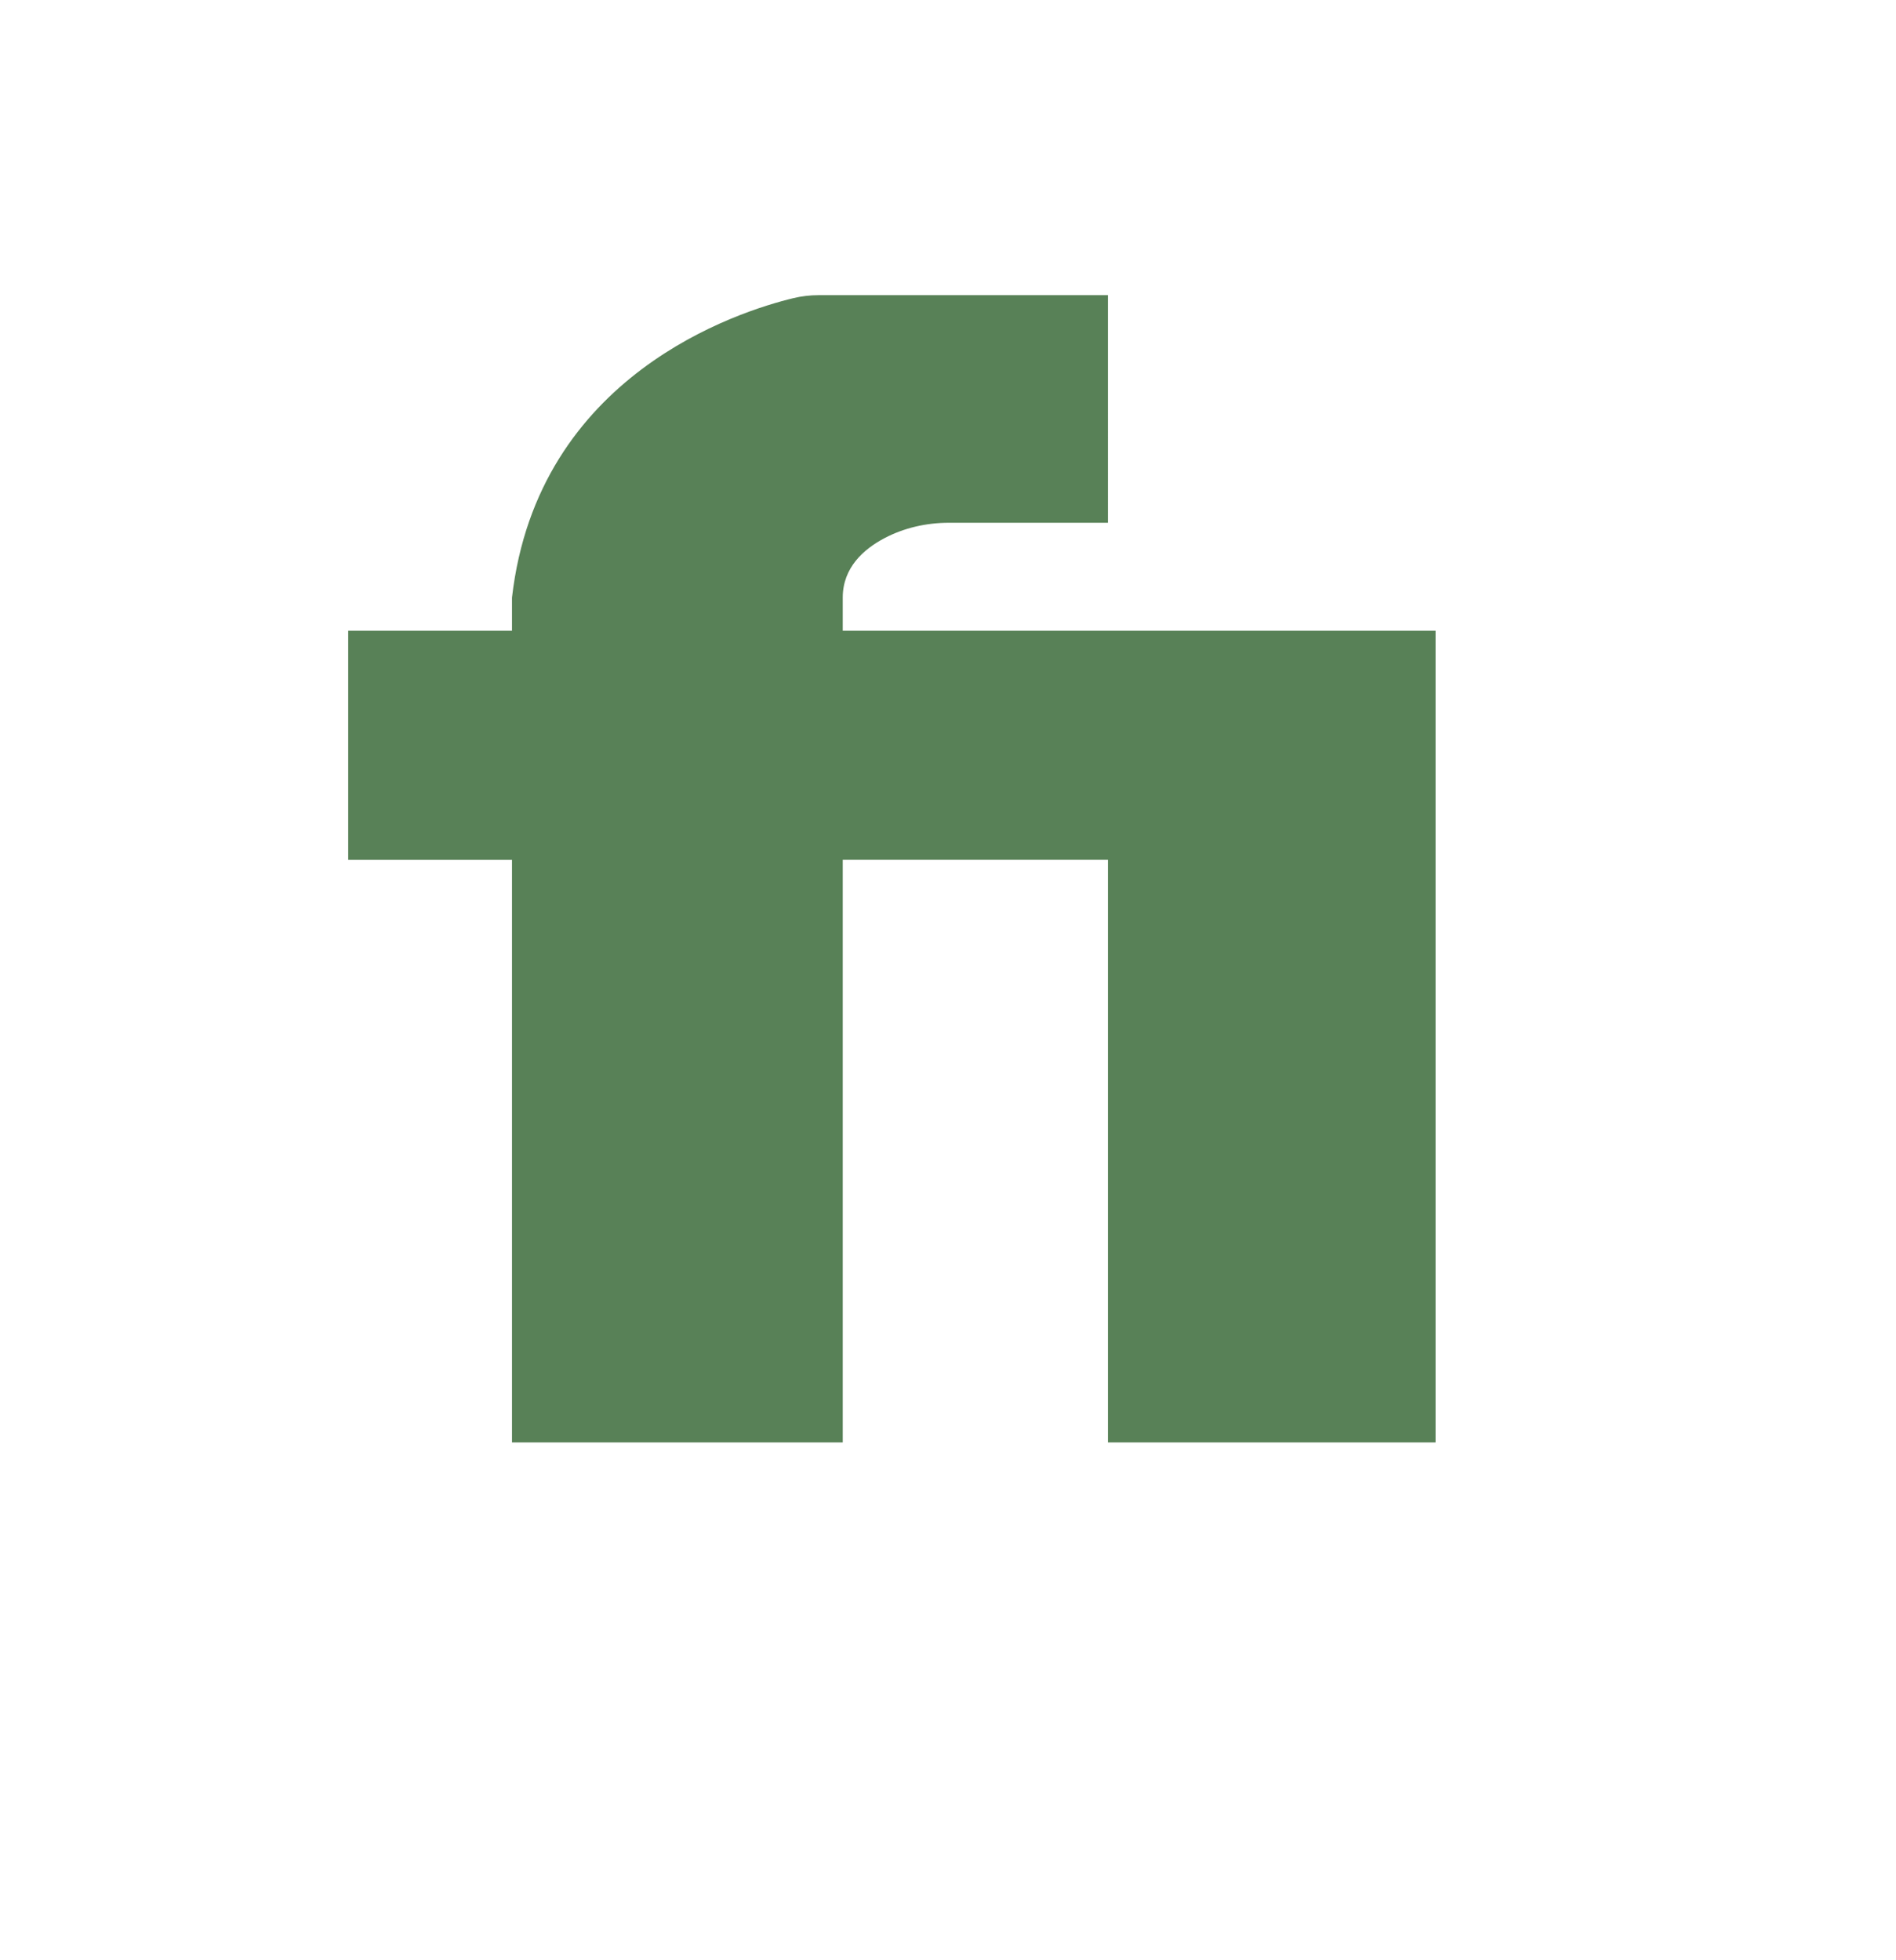 <?xml version="1.0" encoding="UTF-8"?>
<svg id="Layer_19" data-name="Layer 19" xmlns="http://www.w3.org/2000/svg" viewBox="0 0 651.02 673.01">
  <defs>
    <style>
      .cls-1 {
        fill: #588157;
      }
    </style>
  </defs>
  <path class="cls-1" d="M175.8,495.19h113.57v-200h91.06v200h112.49V216.54h-203.55v-11.38c0-10.25,7.11-16.61,14.4-20.44,6.63-3.48,14.28-5.25,22.05-5.25h54.61V101.34h-99.41c-2.9,0-5.78,.34-8.57,1.01-18.86,4.54-87.86,26.29-96.65,102.81v11.38h-56.24v78.65h56.24v200h0Z"/>
</svg>
